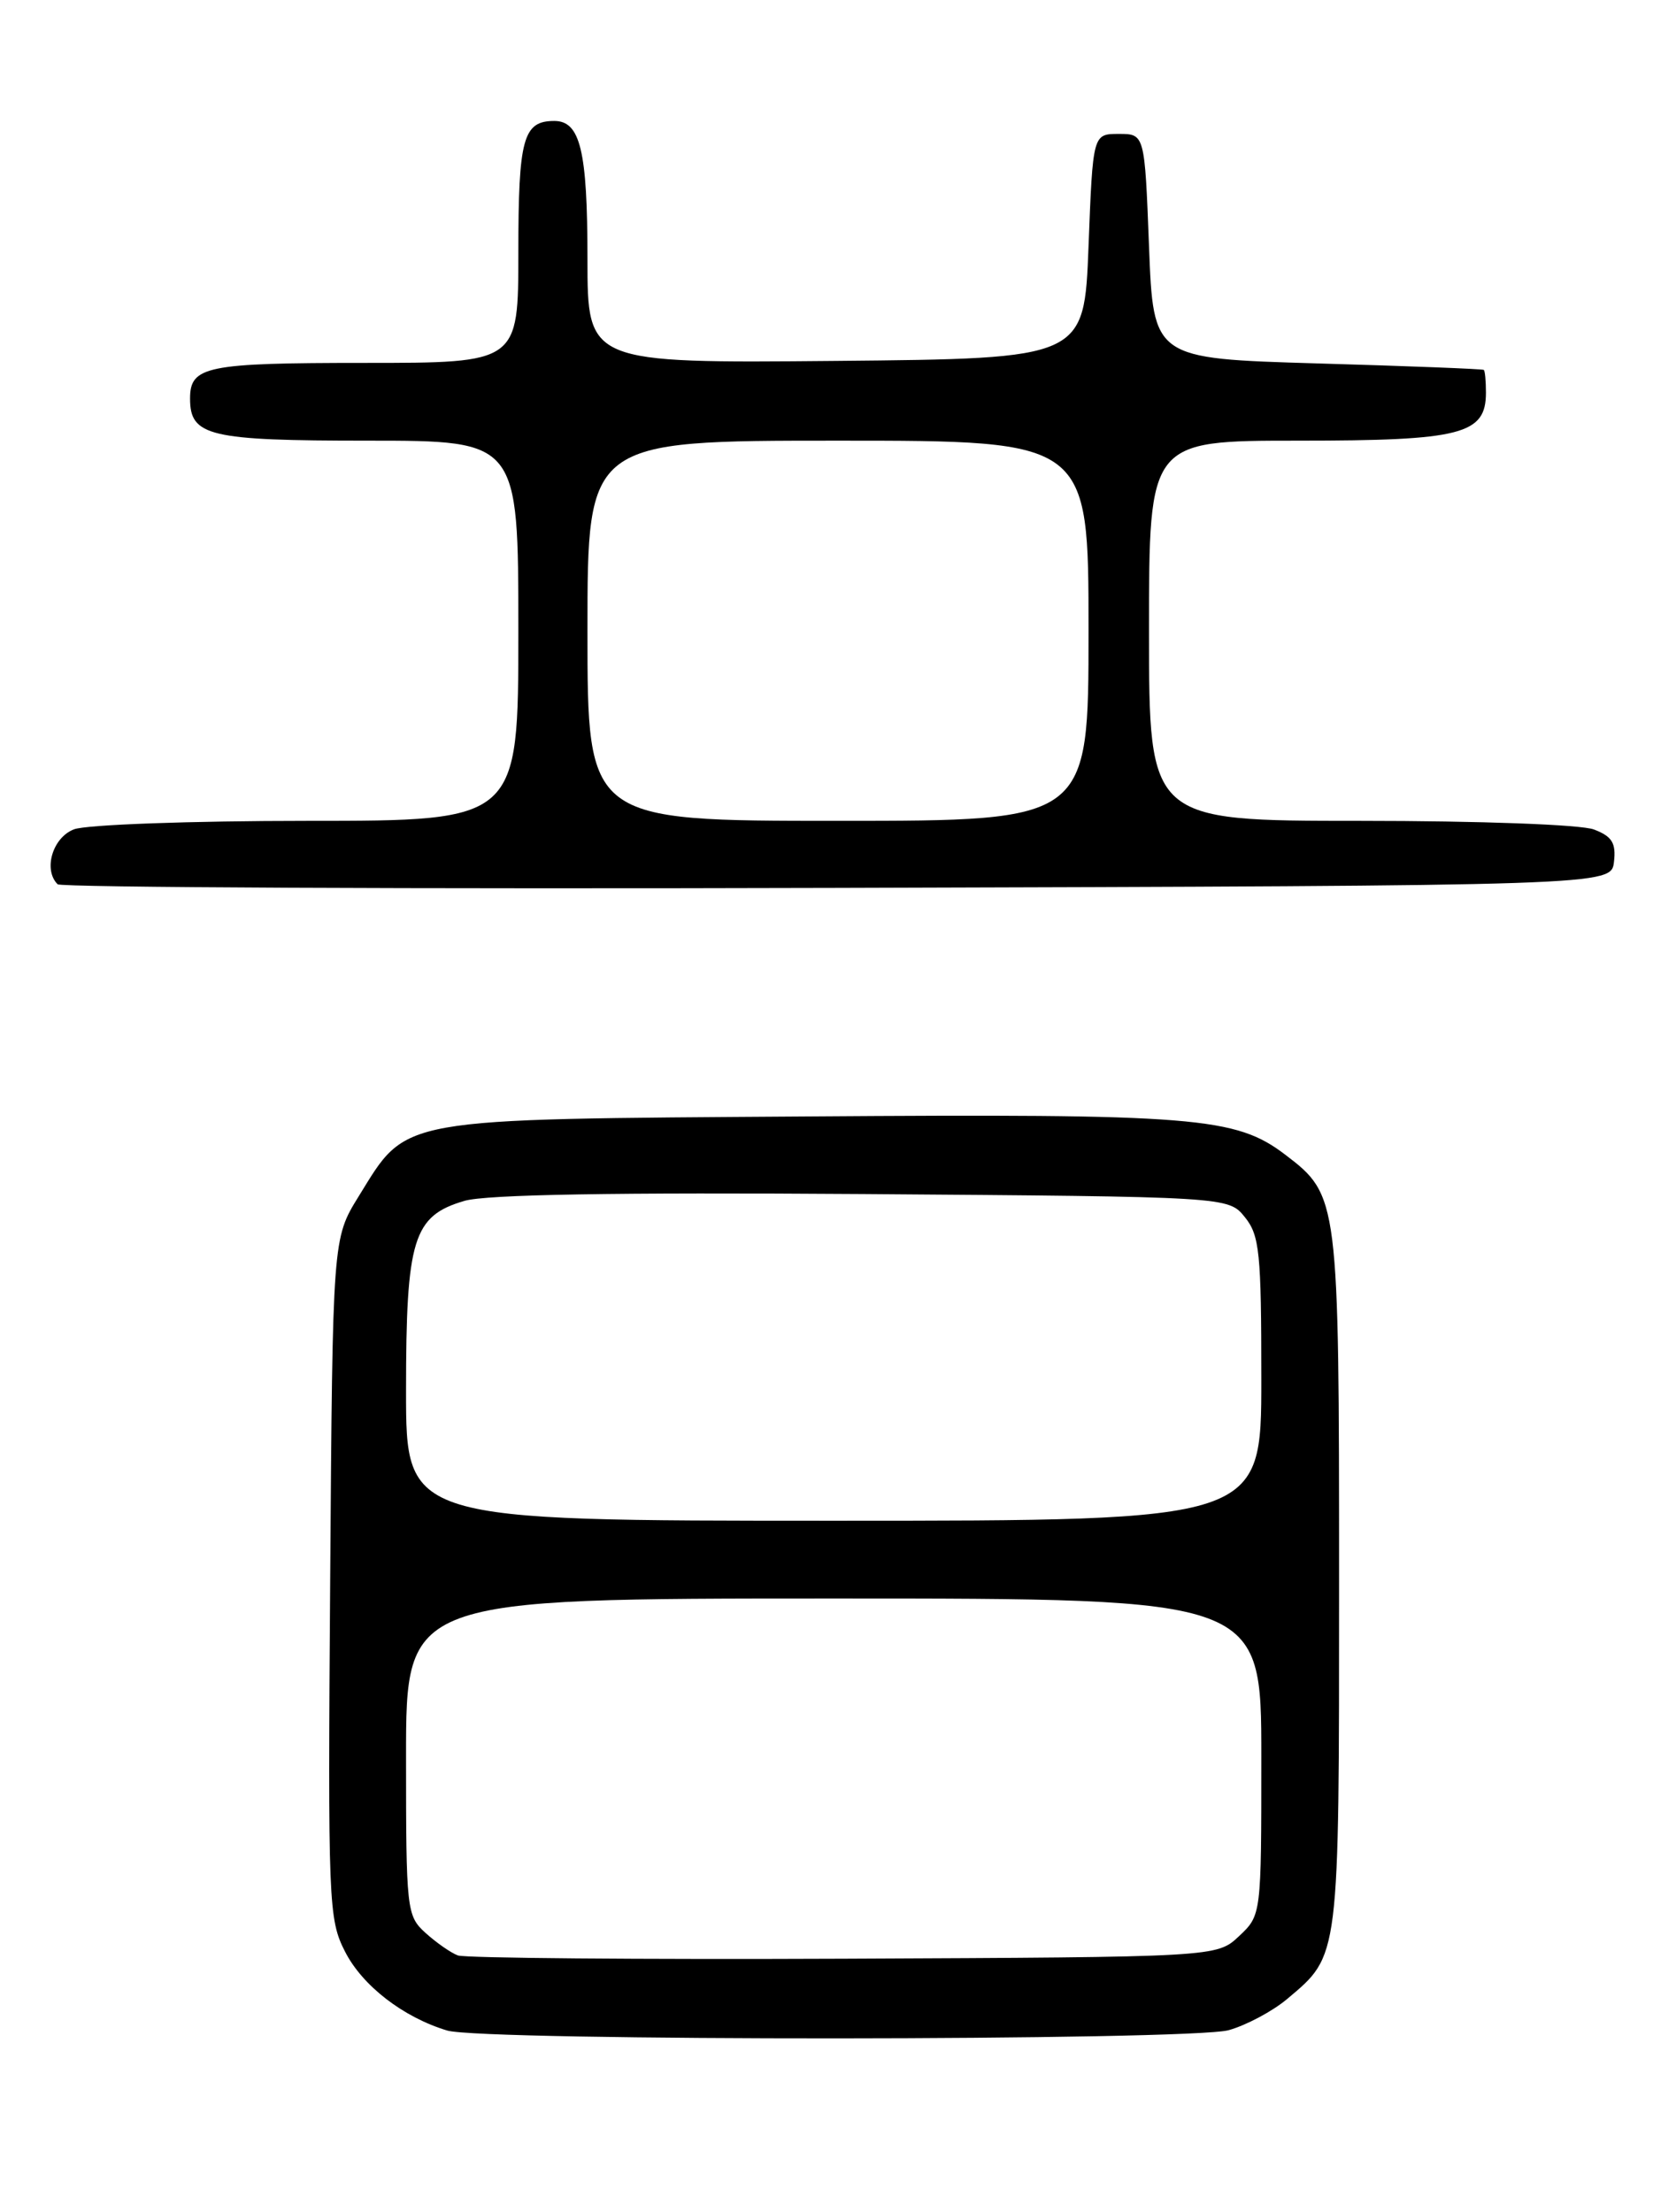<?xml version="1.0" encoding="UTF-8" standalone="no"?>
<!DOCTYPE svg PUBLIC "-//W3C//DTD SVG 1.1//EN" "http://www.w3.org/Graphics/SVG/1.1/DTD/svg11.dtd" >
<svg xmlns="http://www.w3.org/2000/svg" xmlns:xlink="http://www.w3.org/1999/xlink" version="1.1" viewBox="0 0 194 256">
 <g >
 <path fill="currentColor"
d=" M 142.22 234.96 C 144.26 234.39 147.32 232.76 149.00 231.34 C 155.08 226.23 155.00 226.88 155.00 183.02 C 155.00 138.76 154.95 138.35 148.80 133.66 C 143.03 129.26 138.46 128.89 93.44 129.21 C 45.53 129.54 47.22 129.24 41.51 138.47 C 38.50 143.34 38.50 143.34 38.22 182.64 C 37.95 220.29 38.02 222.12 39.94 225.87 C 41.95 229.82 46.68 233.47 51.76 235.00 C 55.86 236.24 137.76 236.19 142.22 234.96 Z  M 186.82 99.75 C 187.07 97.56 186.60 96.80 184.50 96.00 C 183.01 95.43 171.31 95.00 157.43 95.00 C 133.00 95.00 133.00 95.00 133.00 73.00 C 133.00 51.00 133.00 51.00 150.28 51.00 C 169.17 51.00 172.00 50.28 172.00 45.44 C 172.00 44.10 171.89 42.91 171.75 42.81 C 171.61 42.70 162.95 42.36 152.50 42.06 C 133.50 41.50 133.50 41.50 133.00 28.50 C 132.50 15.50 132.50 15.50 129.50 15.50 C 126.50 15.50 126.50 15.50 126.00 28.50 C 125.50 41.50 125.50 41.50 96.75 41.77 C 68.00 42.03 68.00 42.03 68.00 29.95 C 68.00 17.43 67.17 14.00 64.16 14.00 C 60.55 14.00 60.00 16.02 60.00 29.20 C 60.00 42.00 60.00 42.00 42.20 42.00 C 23.86 42.00 22.00 42.38 22.00 46.13 C 22.00 50.48 24.19 51.00 42.57 51.00 C 60.00 51.00 60.00 51.00 60.00 73.00 C 60.00 95.00 60.00 95.00 35.57 95.00 C 22.11 95.00 9.98 95.44 8.57 95.98 C 6.09 96.92 4.98 100.65 6.67 102.34 C 7.04 102.71 47.65 102.90 96.92 102.76 C 186.50 102.50 186.50 102.50 186.82 99.75 Z  M 53.00 226.31 C 52.17 226.00 50.49 224.82 49.25 223.70 C 47.07 221.72 47.00 221.06 47.00 203.33 C 47.00 185.00 47.00 185.00 96.50 185.00 C 146.00 185.00 146.00 185.00 146.00 203.33 C 146.00 221.65 146.00 221.65 143.42 224.08 C 140.84 226.50 140.84 226.50 97.67 226.69 C 73.93 226.79 53.83 226.62 53.00 226.31 Z  M 47.00 160.95 C 47.00 143.37 47.82 140.72 53.76 138.98 C 56.29 138.24 71.23 137.99 99.84 138.19 C 142.18 138.50 142.18 138.50 144.09 140.86 C 145.80 142.97 146.00 144.97 146.00 159.61 C 146.00 176.00 146.00 176.00 96.50 176.00 C 47.00 176.00 47.00 176.00 47.00 160.95 Z  M 68.00 73.00 C 68.00 51.00 68.00 51.00 97.00 51.00 C 126.00 51.00 126.00 51.00 126.00 73.00 C 126.00 95.00 126.00 95.00 97.00 95.00 C 68.00 95.00 68.00 95.00 68.00 73.00 Z "/>
</g>
</svg>